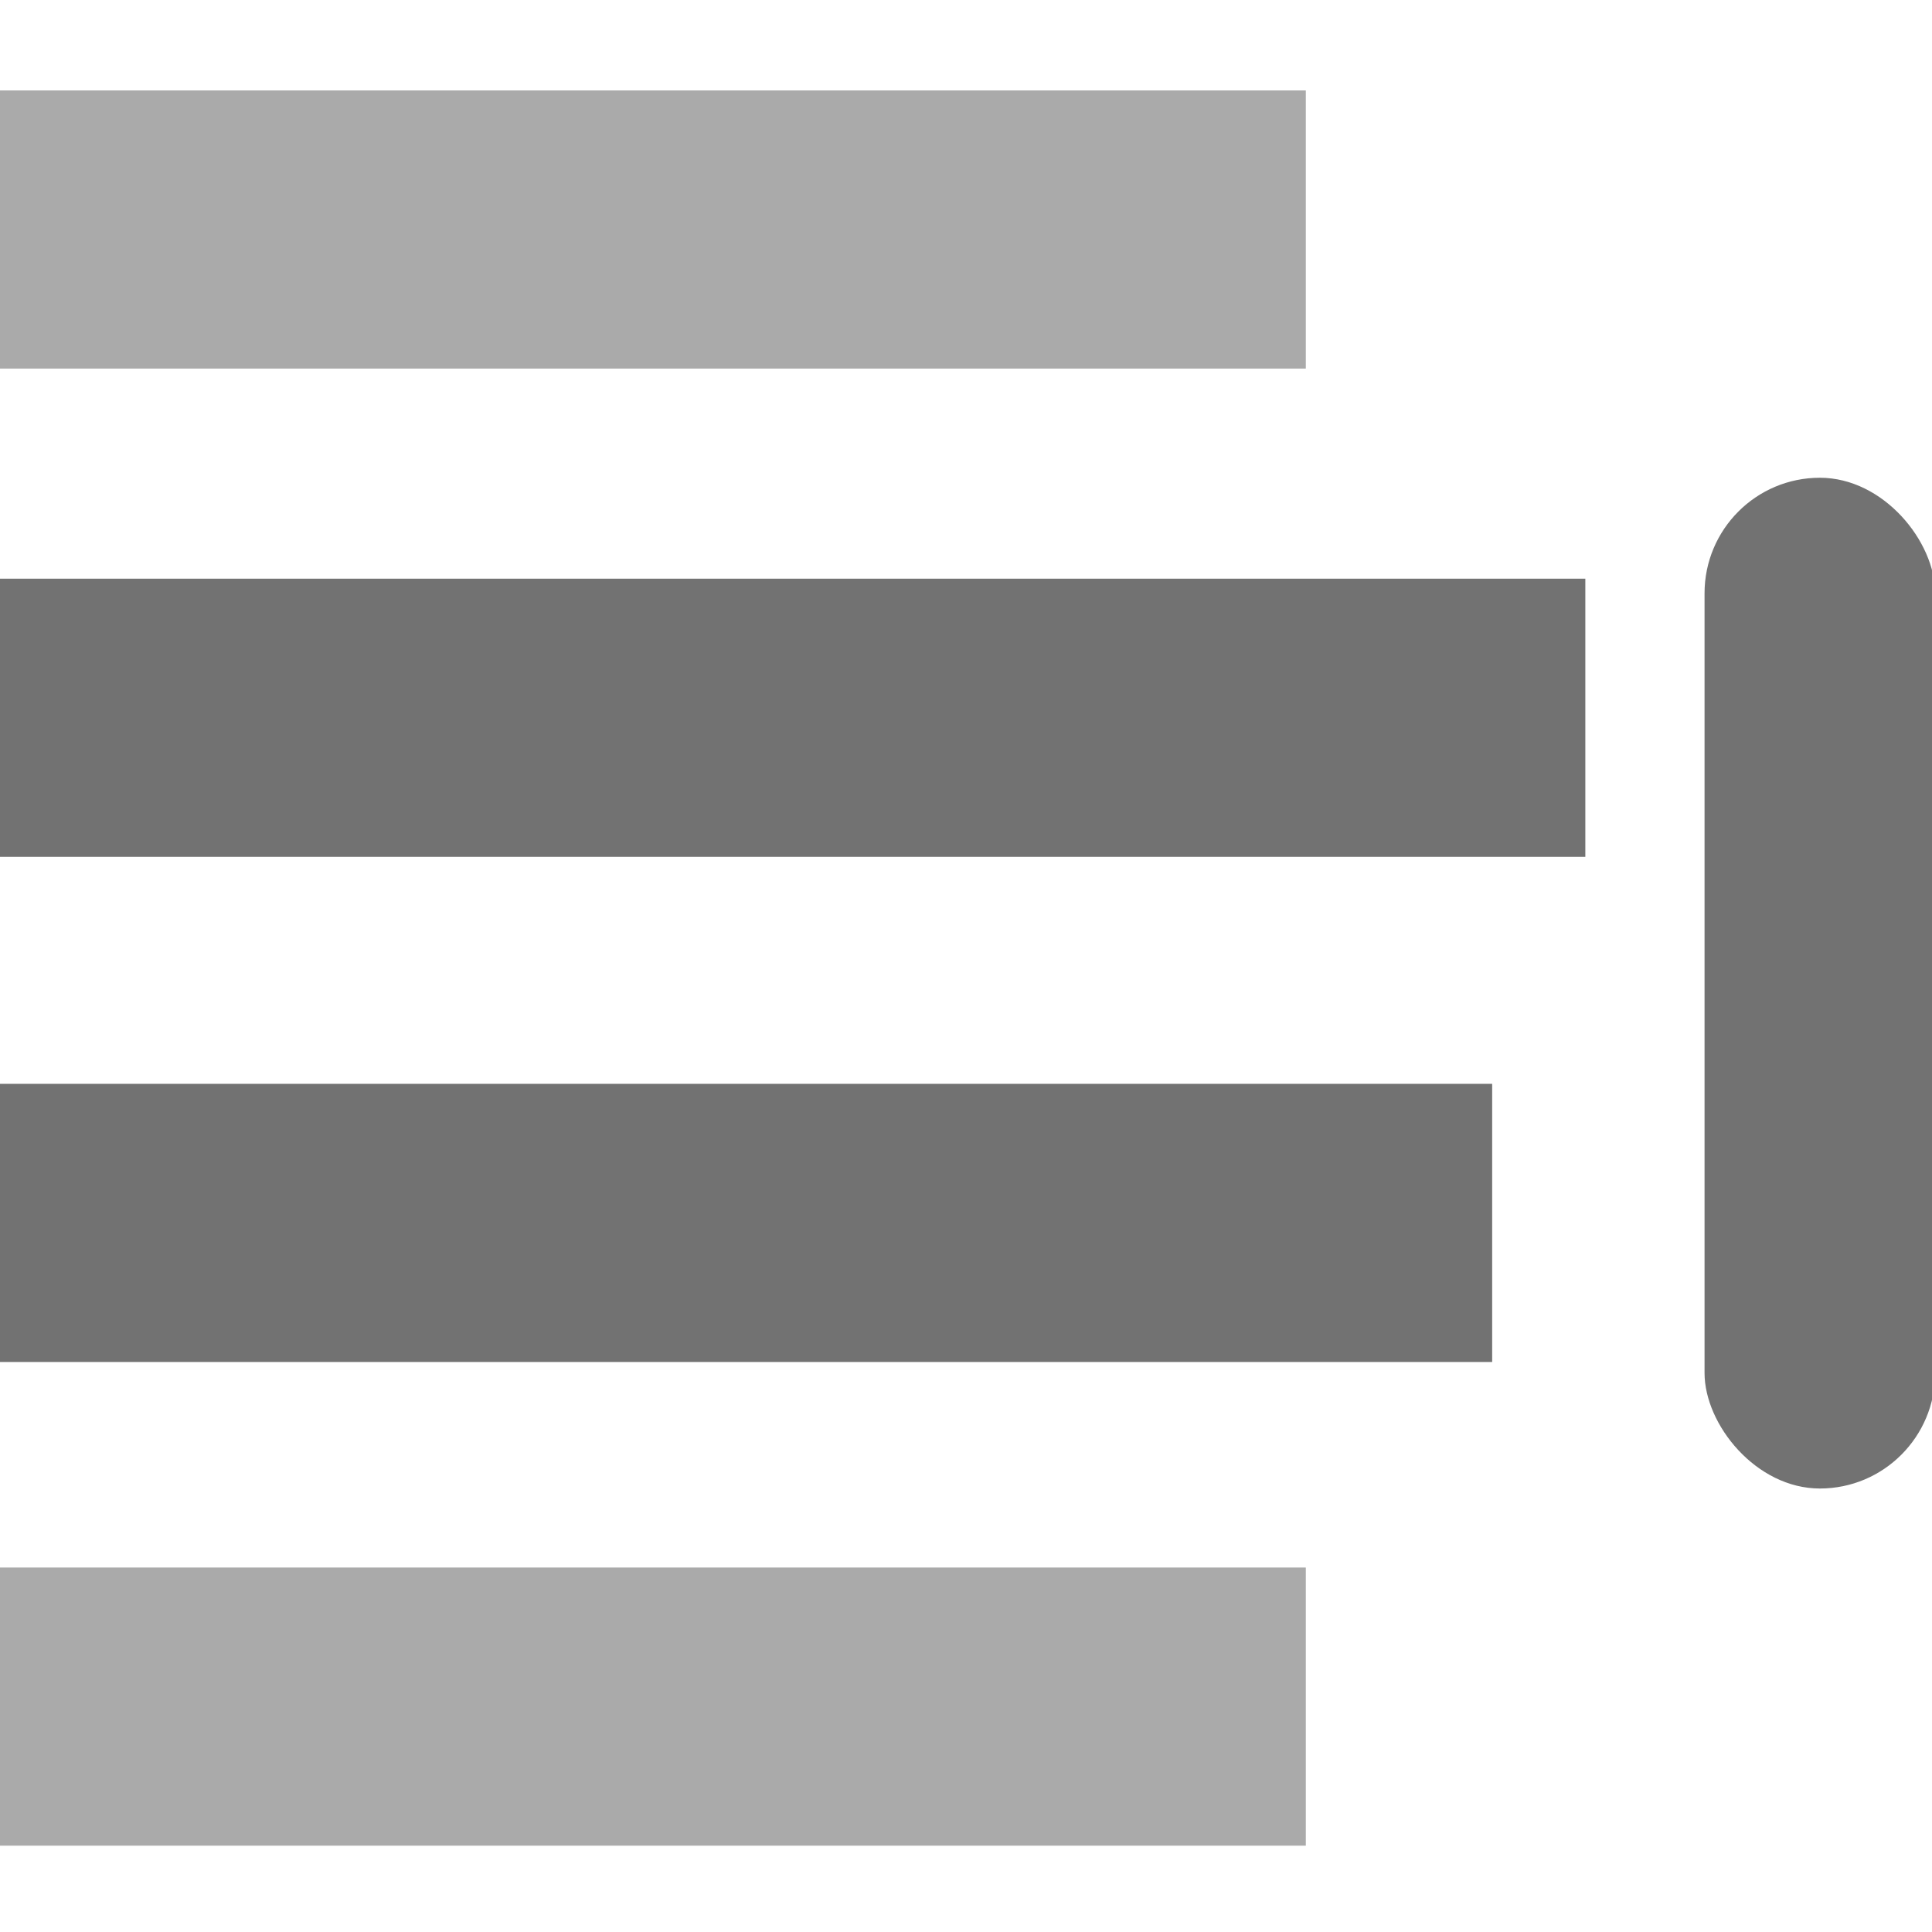 <svg height="16" viewBox="0 0 4.23 4.23" width="16" xmlns="http://www.w3.org/2000/svg"><defs>
  <style id="current-color-scheme" type="text/css">.ColorScheme-Text { color:#727272; } .ColorScheme-Highlight { color:#5294e2; }</style>
 </defs>
  <g style="fill:currentColor" class="ColorScheme-Text" stroke-width=".922">
    <path d="m0 .198h2.859v.609h-2.859z" opacity=".6"/>
    <path d="m0 1.267h3.471v.609h-3.471z"/>
    <path d="m0 2.373h3.267v.609h-3.267z"/>
    <path d="m0 3.432h2.859v.609h-2.859z" opacity=".6"/>
    <rect height="2.213" ry=".253" width=".505" x="3.732" y="1.046"/>
  </g>
</svg>
